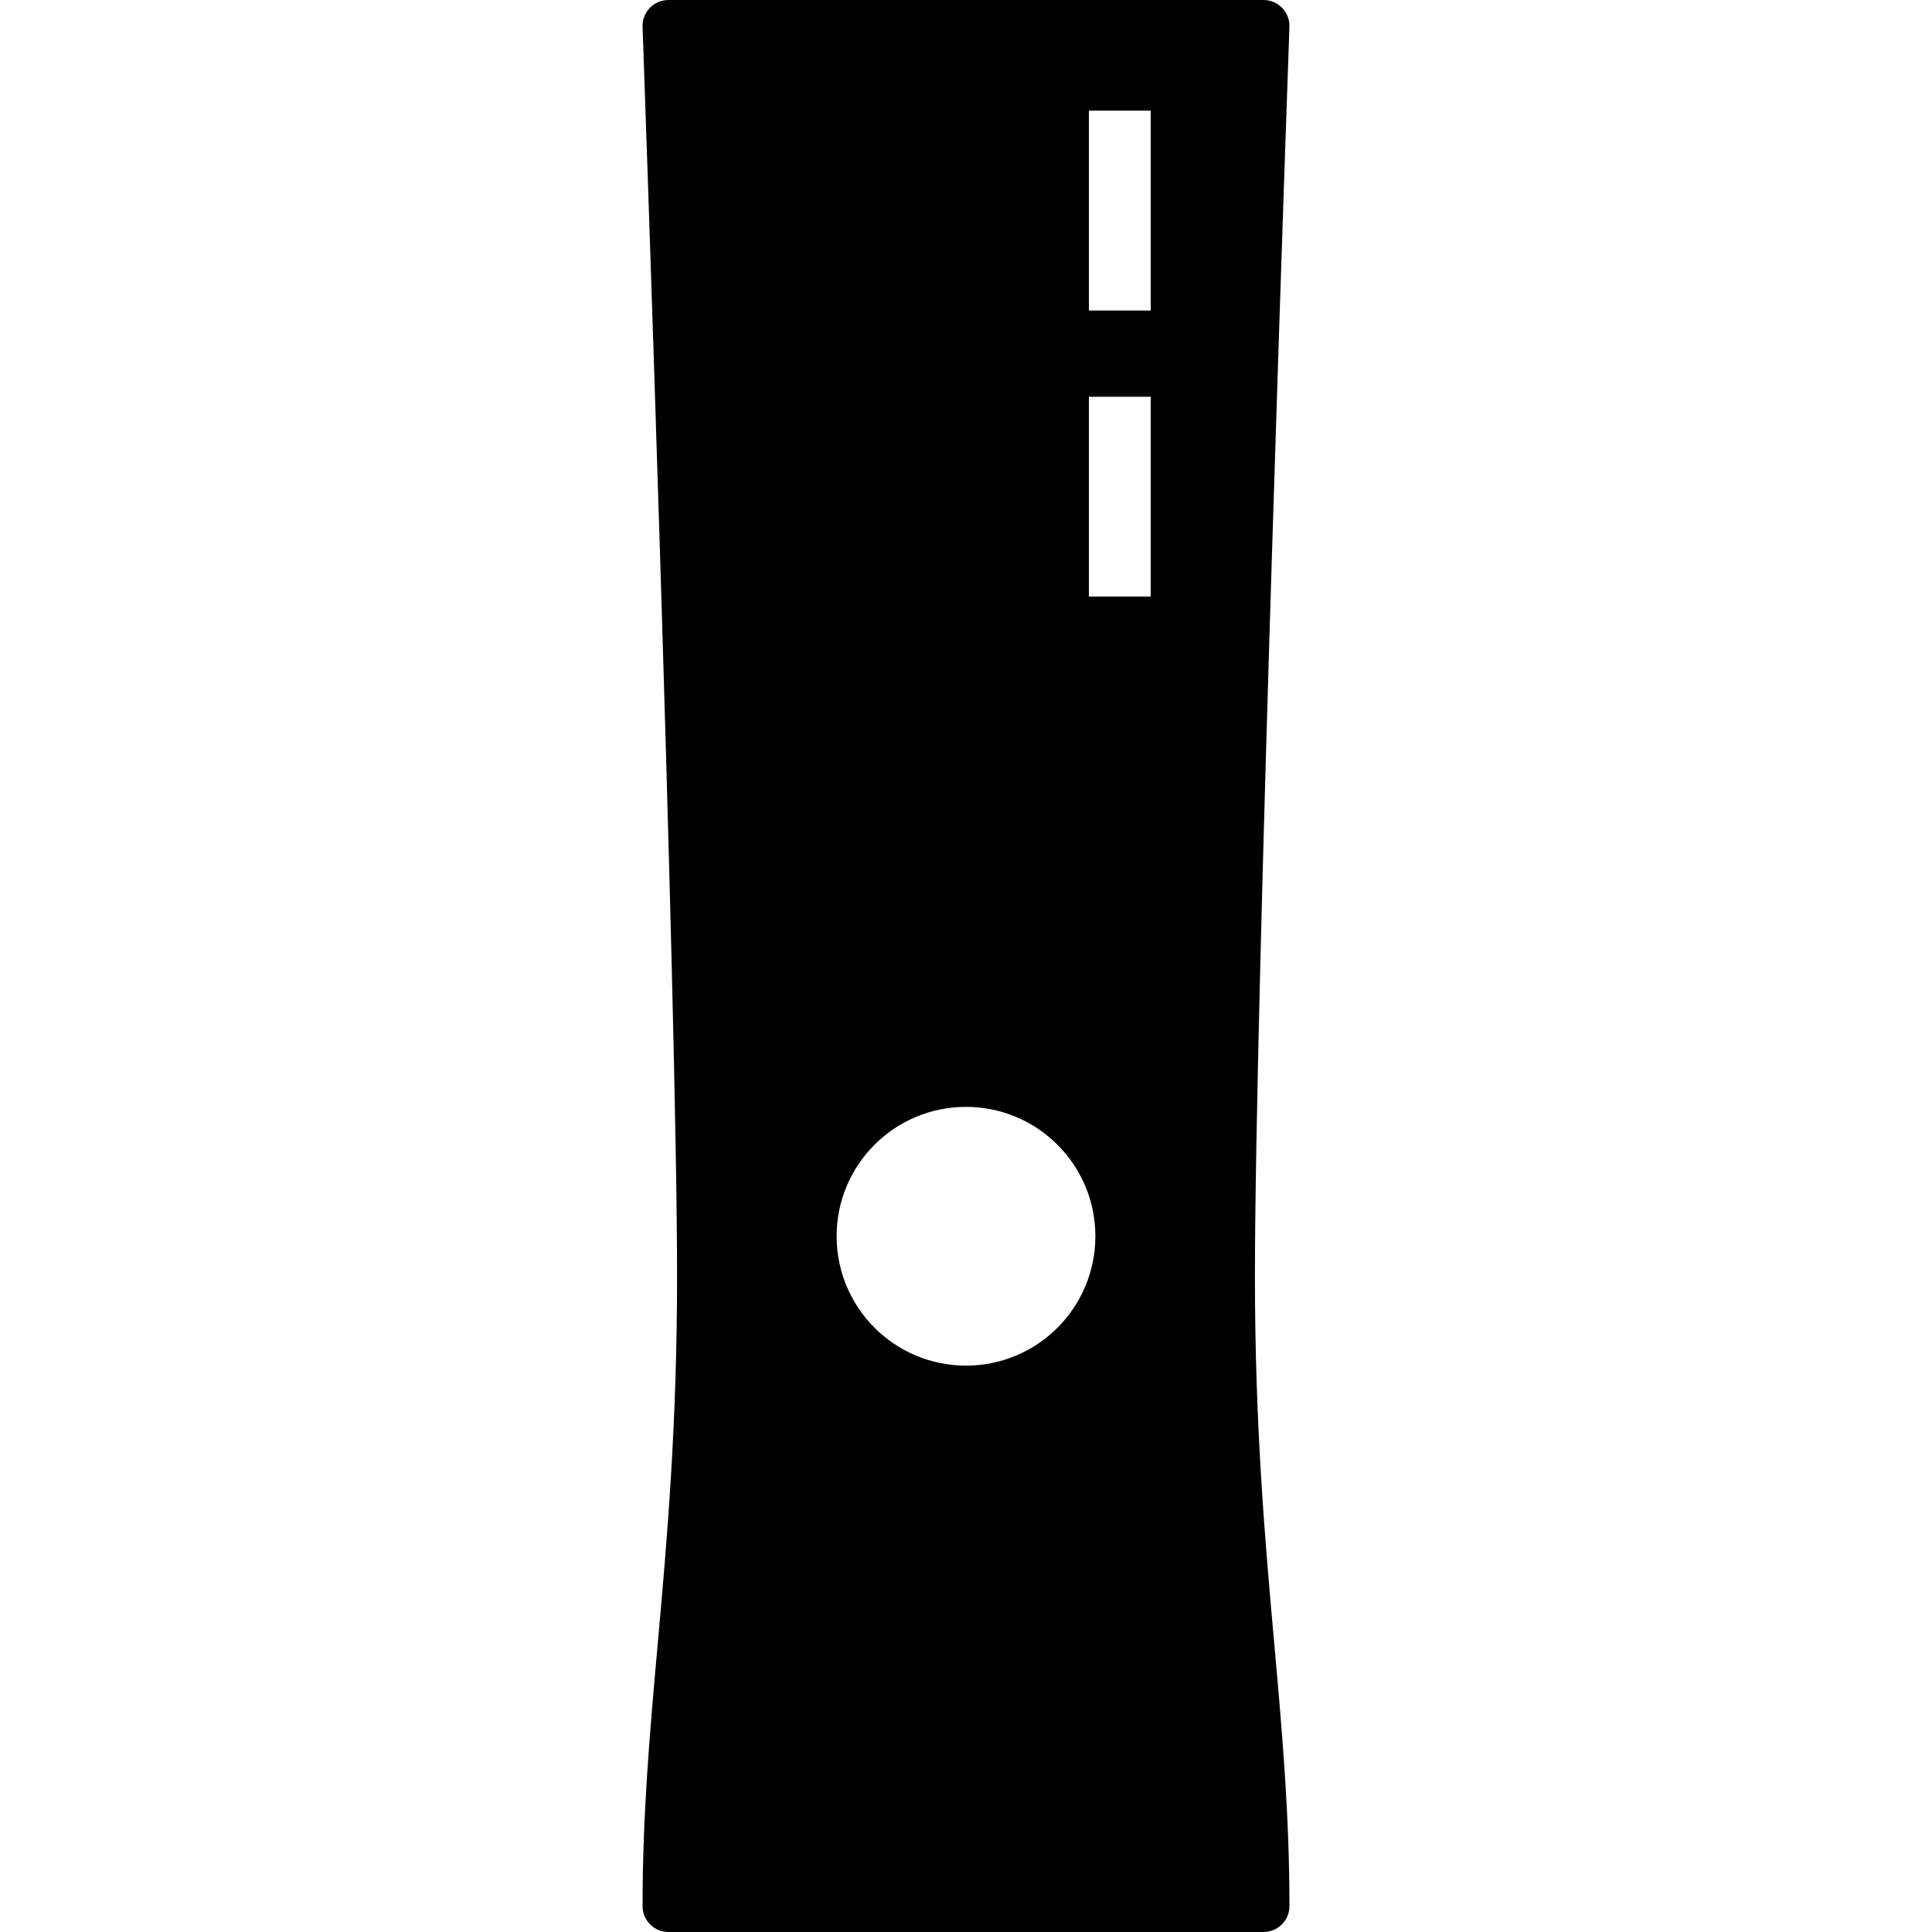 <?xml version="1.0" encoding="iso-8859-1"?>
<!-- Generator: Adobe Illustrator 18.0.0, SVG Export Plug-In . SVG Version: 6.00 Build 0)  -->
<!DOCTYPE svg PUBLIC "-//W3C//DTD SVG 1.1//EN" "http://www.w3.org/Graphics/SVG/1.1/DTD/svg11.dtd">
<svg version="1.1" id="Capa_1" xmlns="http://www.w3.org/2000/svg" xmlns:xlink="http://www.w3.org/1999/xlink" x="0px" y="0px"
	 viewBox="0 0 224 224" style="enable-background:new 0 0 224 224;" xml:space="preserve">
<path d="M74.5,221c0,1.657,1.344,3,3,3h69c1.656,0,3-1.343,3-3c0-10.739-0.855-20.304-1.76-30.43
	c-1.05-11.756-2.24-25.081-2.24-42.57c0-32.075,3.958-143.769,3.998-144.894c0.029-0.813-0.273-1.604-0.84-2.19
	C148.094,0.331,147.314,0,146.5,0h-69c-0.815,0-1.594,0.331-2.158,0.916c-0.566,0.586-0.869,1.377-0.84,2.19
	C74.542,4.231,78.5,115.925,78.5,148c0,17.488-1.19,30.814-2.24,42.57C75.354,200.696,74.5,210.261,74.5,221z M126.25,12.833h7.166
	V36h-7.166V12.833z M126.25,46h7.166v23.166h-7.166V46z M112,128.333c8.284,0,15,6.715,15,15c0,8.284-6.716,15-15,15
	c-8.285,0-15-6.716-15-15C97,135.048,103.715,128.333,112,128.333z"/>
<g>
</g>
<g>
</g>
<g>
</g>
<g>
</g>
<g>
</g>
<g>
</g>
<g>
</g>
<g>
</g>
<g>
</g>
<g>
</g>
<g>
</g>
<g>
</g>
<g>
</g>
<g>
</g>
<g>
</g>
</svg>
